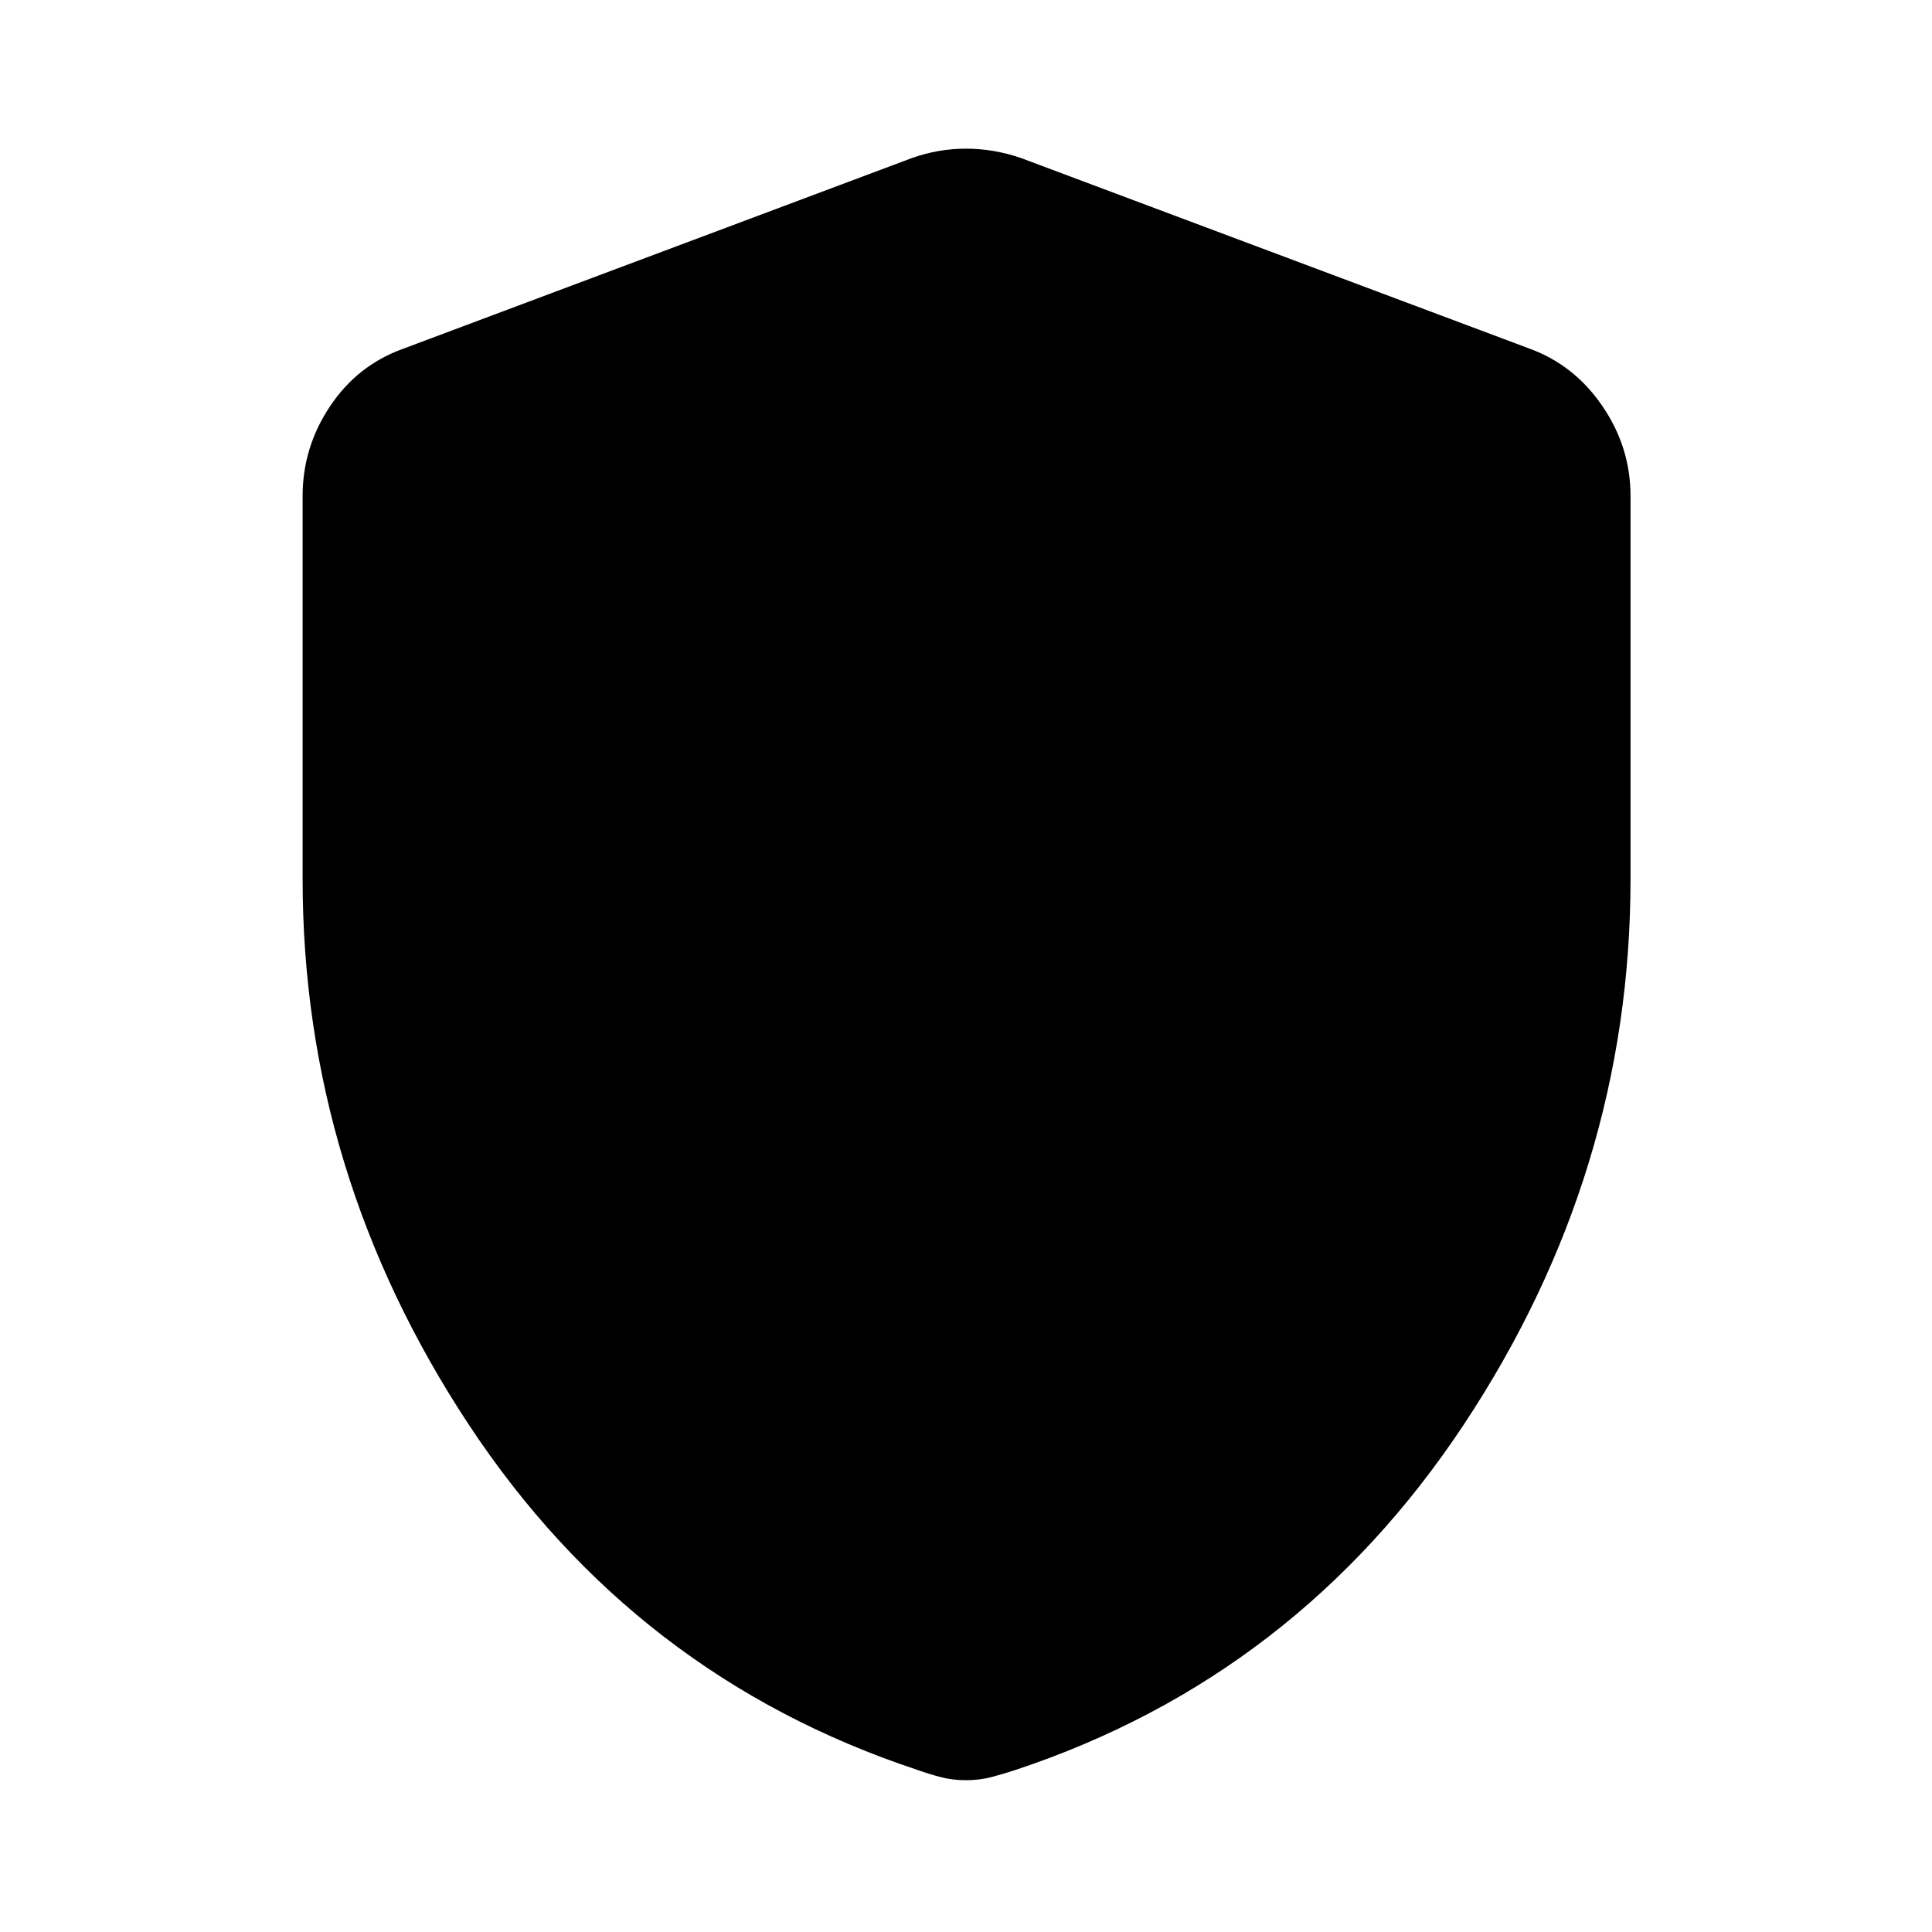 <svg xmlns="http://www.w3.org/2000/svg" height="48" viewBox="0 -960 960 960" width="48"><path d="M480-75.43q-6.78 0-12.61-1.54-5.84-1.53-11.61-3.59-140.32-46.5-222.87-171.59-82.54-125.09-82.54-271.08v-190.31q0-24.2 13.63-44.6 13.63-20.41 36.3-28.56l252.92-94.8q13.07-4.63 26.78-4.63t27.28 4.63l252.92 94.8q22.17 8.15 36.08 28.56 13.92 20.4 13.92 44.6v190.31q0 145.99-82.83 271.08-82.83 125.09-222.65 171.59-6.27 2.06-12.11 3.59-5.83 1.54-12.61 1.54Z"/></svg>